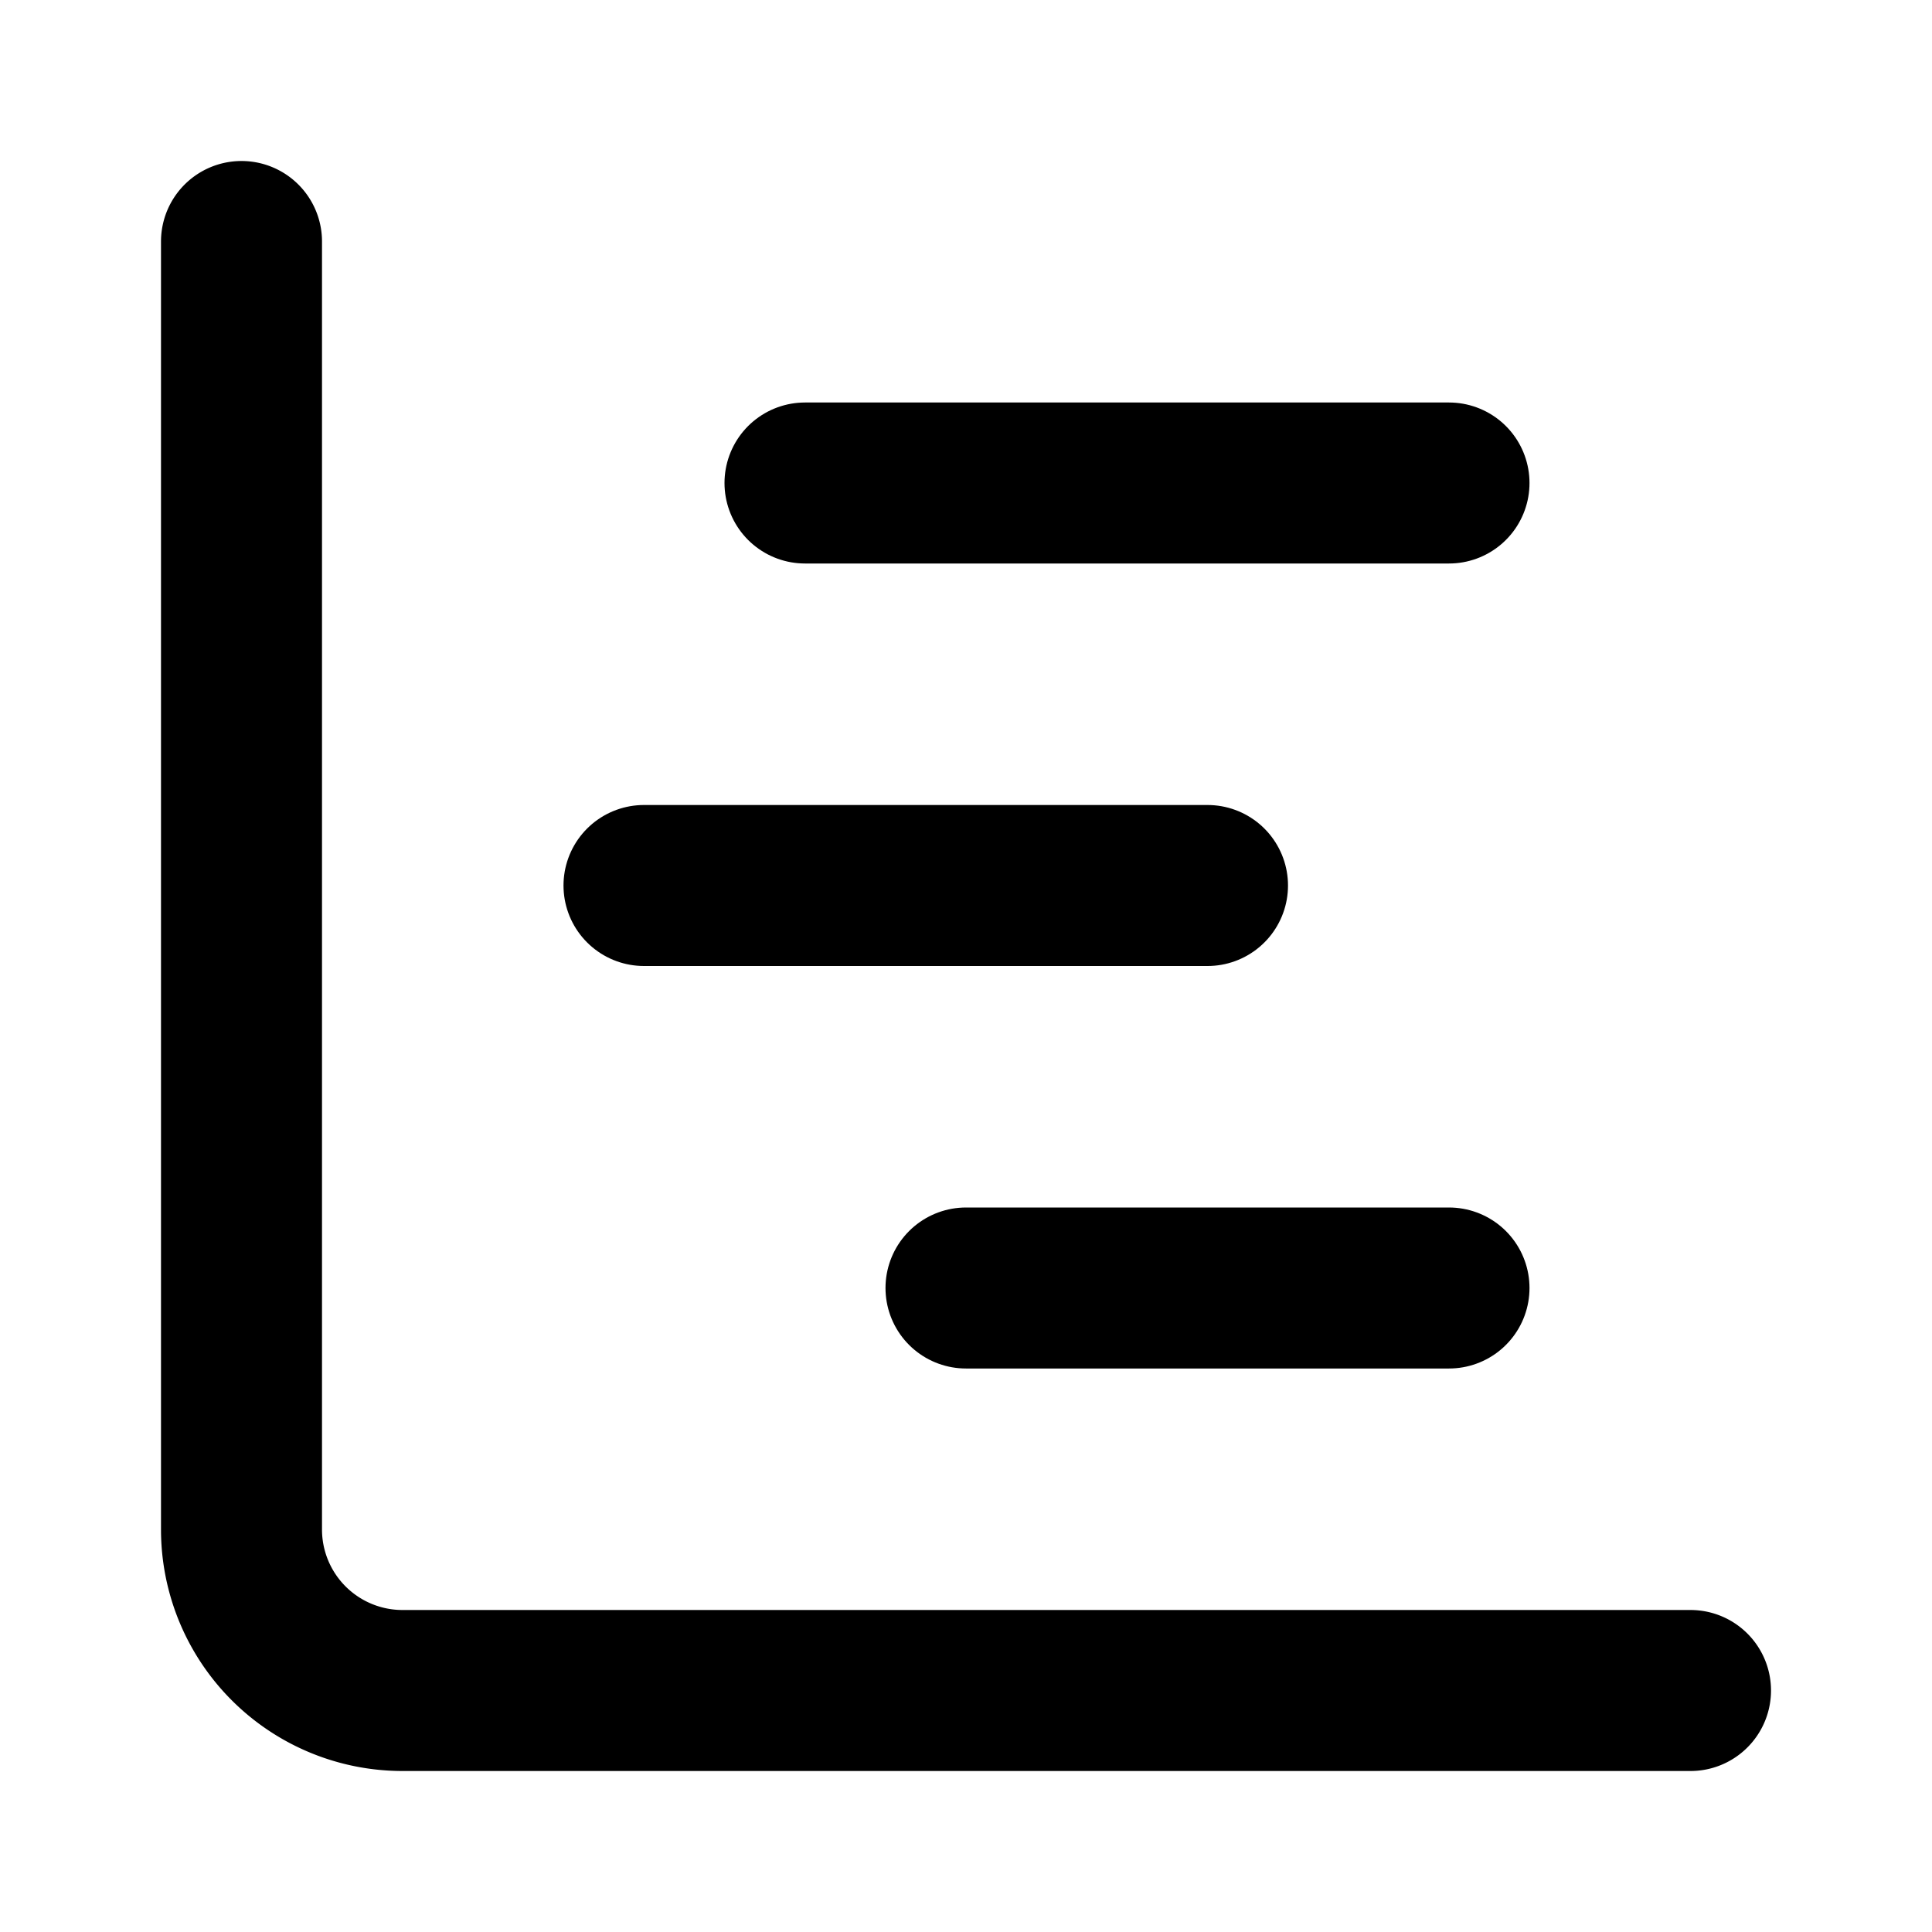 <!-- @license lucide-static v0.507.0 - ISC -->
<svg
  class="lucide lucide-chart-gantt"
  xmlns="http://www.w3.org/2000/svg"
  width="24"
  height="24"
  viewBox="0 0 24 24"
  fill="none"
  stroke="currentColor"
  stroke-width="2"
  stroke-linecap="round"
  stroke-linejoin="round"
>
  <path d="M10 6h8" />
  <path d="M12 16h6" />
  <path d="M3 3v16a2 2 0 0 0 2 2h16" />
  <path d="M8 11h7" />
</svg>
